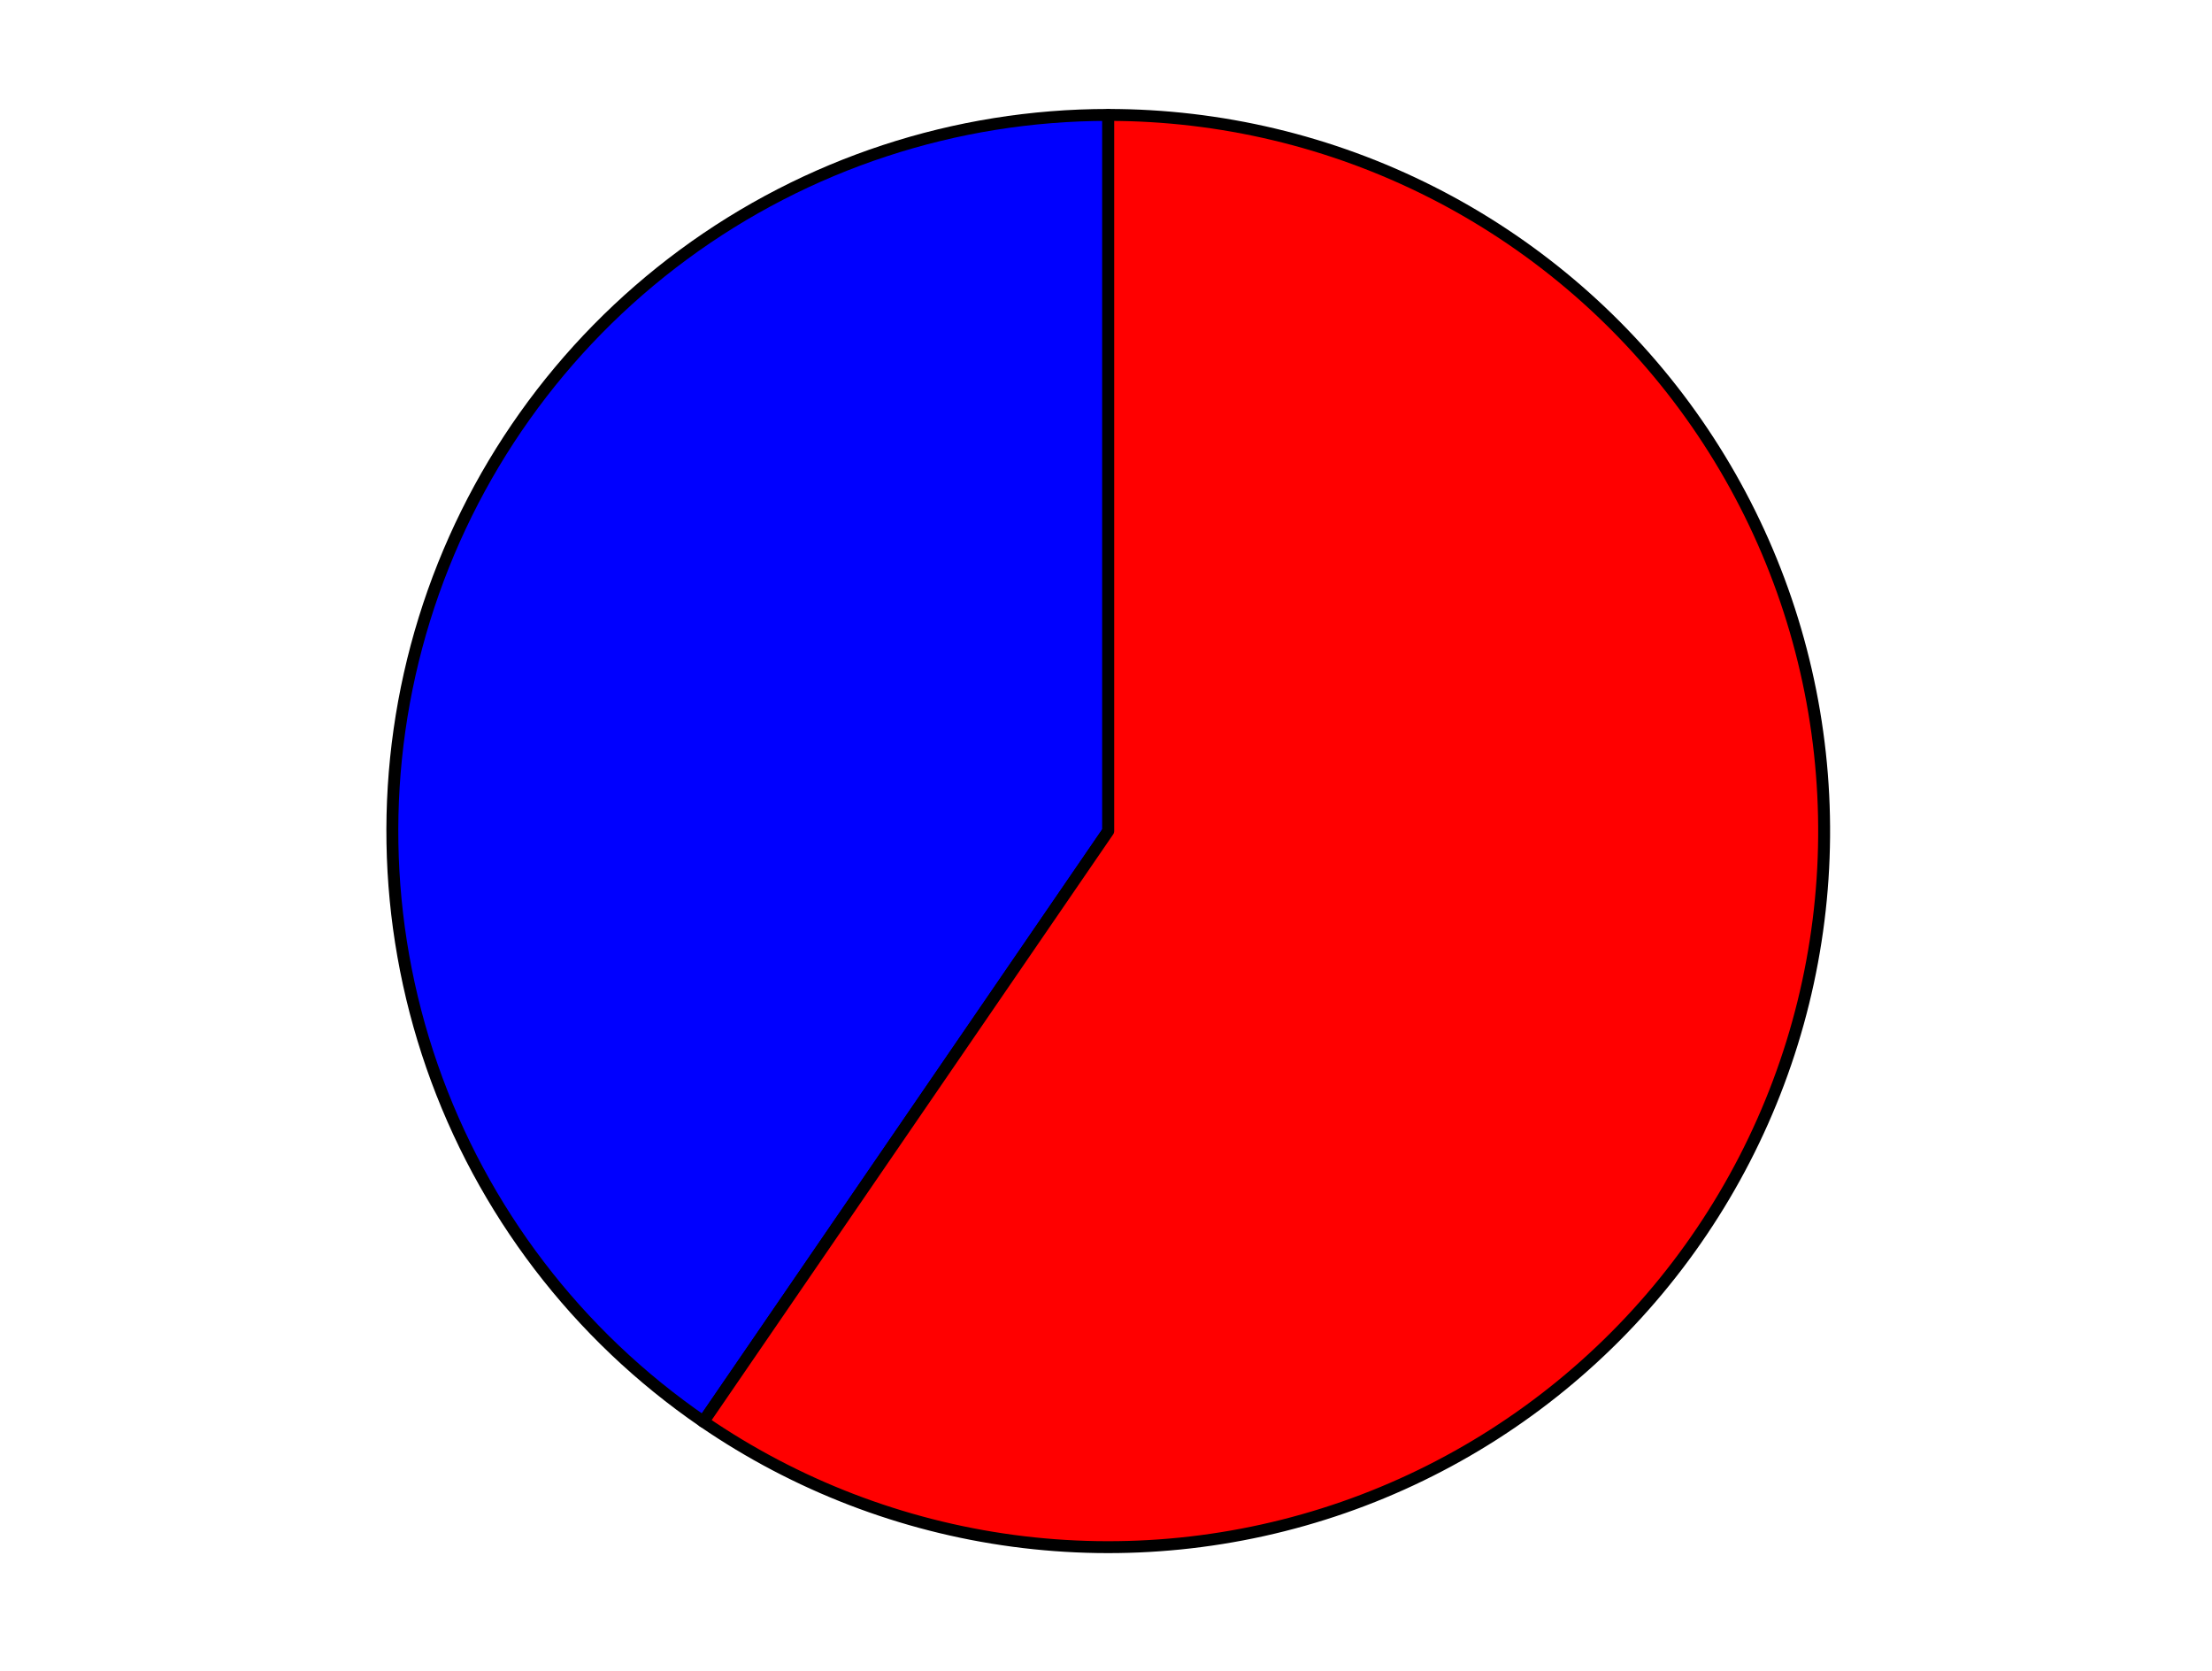 <?xml version="1.0" encoding="utf-8" standalone="no"?>
<!DOCTYPE svg PUBLIC "-//W3C//DTD SVG 1.1//EN"
  "http://www.w3.org/Graphics/SVG/1.1/DTD/svg11.dtd">
<svg xmlns:xlink="http://www.w3.org/1999/xlink" width="371.52pt" height="280.512pt" viewBox="0 0 371.52 280.512" xmlns="http://www.w3.org/2000/svg" version="1.1">
 <defs>
  <style type="text/css">*{stroke-linejoin: round; stroke-linecap: butt}</style>
 </defs>
 <g id="figure_1">
  <g id="patch_1">
   <path d="M 0 280.512 
L 371.52 280.512 
L 371.52 0 
L 0 0 
L 0 280.512 
z
" style="fill: none"/>
  </g>
  <g id="axes_1">
   <g id="patch_2">
    <path d="M 186.136 19.296 
C 160.467 19.296 135.461 27.515 114.798 42.744 
C 94.135 57.973 78.882 79.426 71.283 103.944 
C 63.685 128.462 64.133 154.781 72.563 179.026 
C 80.993 203.271 96.968 224.191 118.138 238.706 
L 186.136 139.538 
L 186.136 19.296 
z
" style="fill: #0000ff; stroke: #000000; stroke-width: 2; stroke-linejoin: miter"/>
   </g>
   <g id="patch_3">
    <path d="M 118.138 238.706 
C 133.673 249.358 151.496 256.212 170.165 258.714 
C 188.834 261.216 207.832 259.296 225.624 253.111 
C 243.415 246.925 259.506 236.644 272.596 223.1 
C 285.687 209.556 295.413 193.123 300.989 175.132 
C 306.564 157.14 307.835 138.087 304.699 119.514 
C 301.562 100.941 294.104 83.363 282.929 68.2 
C 271.754 53.037 257.171 40.71 240.359 32.216 
C 223.547 23.722 204.972 19.296 186.136 19.296 
L 186.136 139.538 
L 118.138 238.706 
z
" style="fill: #ff0000; stroke: #000000; stroke-width: 2; stroke-linejoin: miter"/>
   </g>
   <g id="matplotlib.axis_1"/>
   <g id="matplotlib.axis_2"/>
  </g>
 </g>
</svg>

